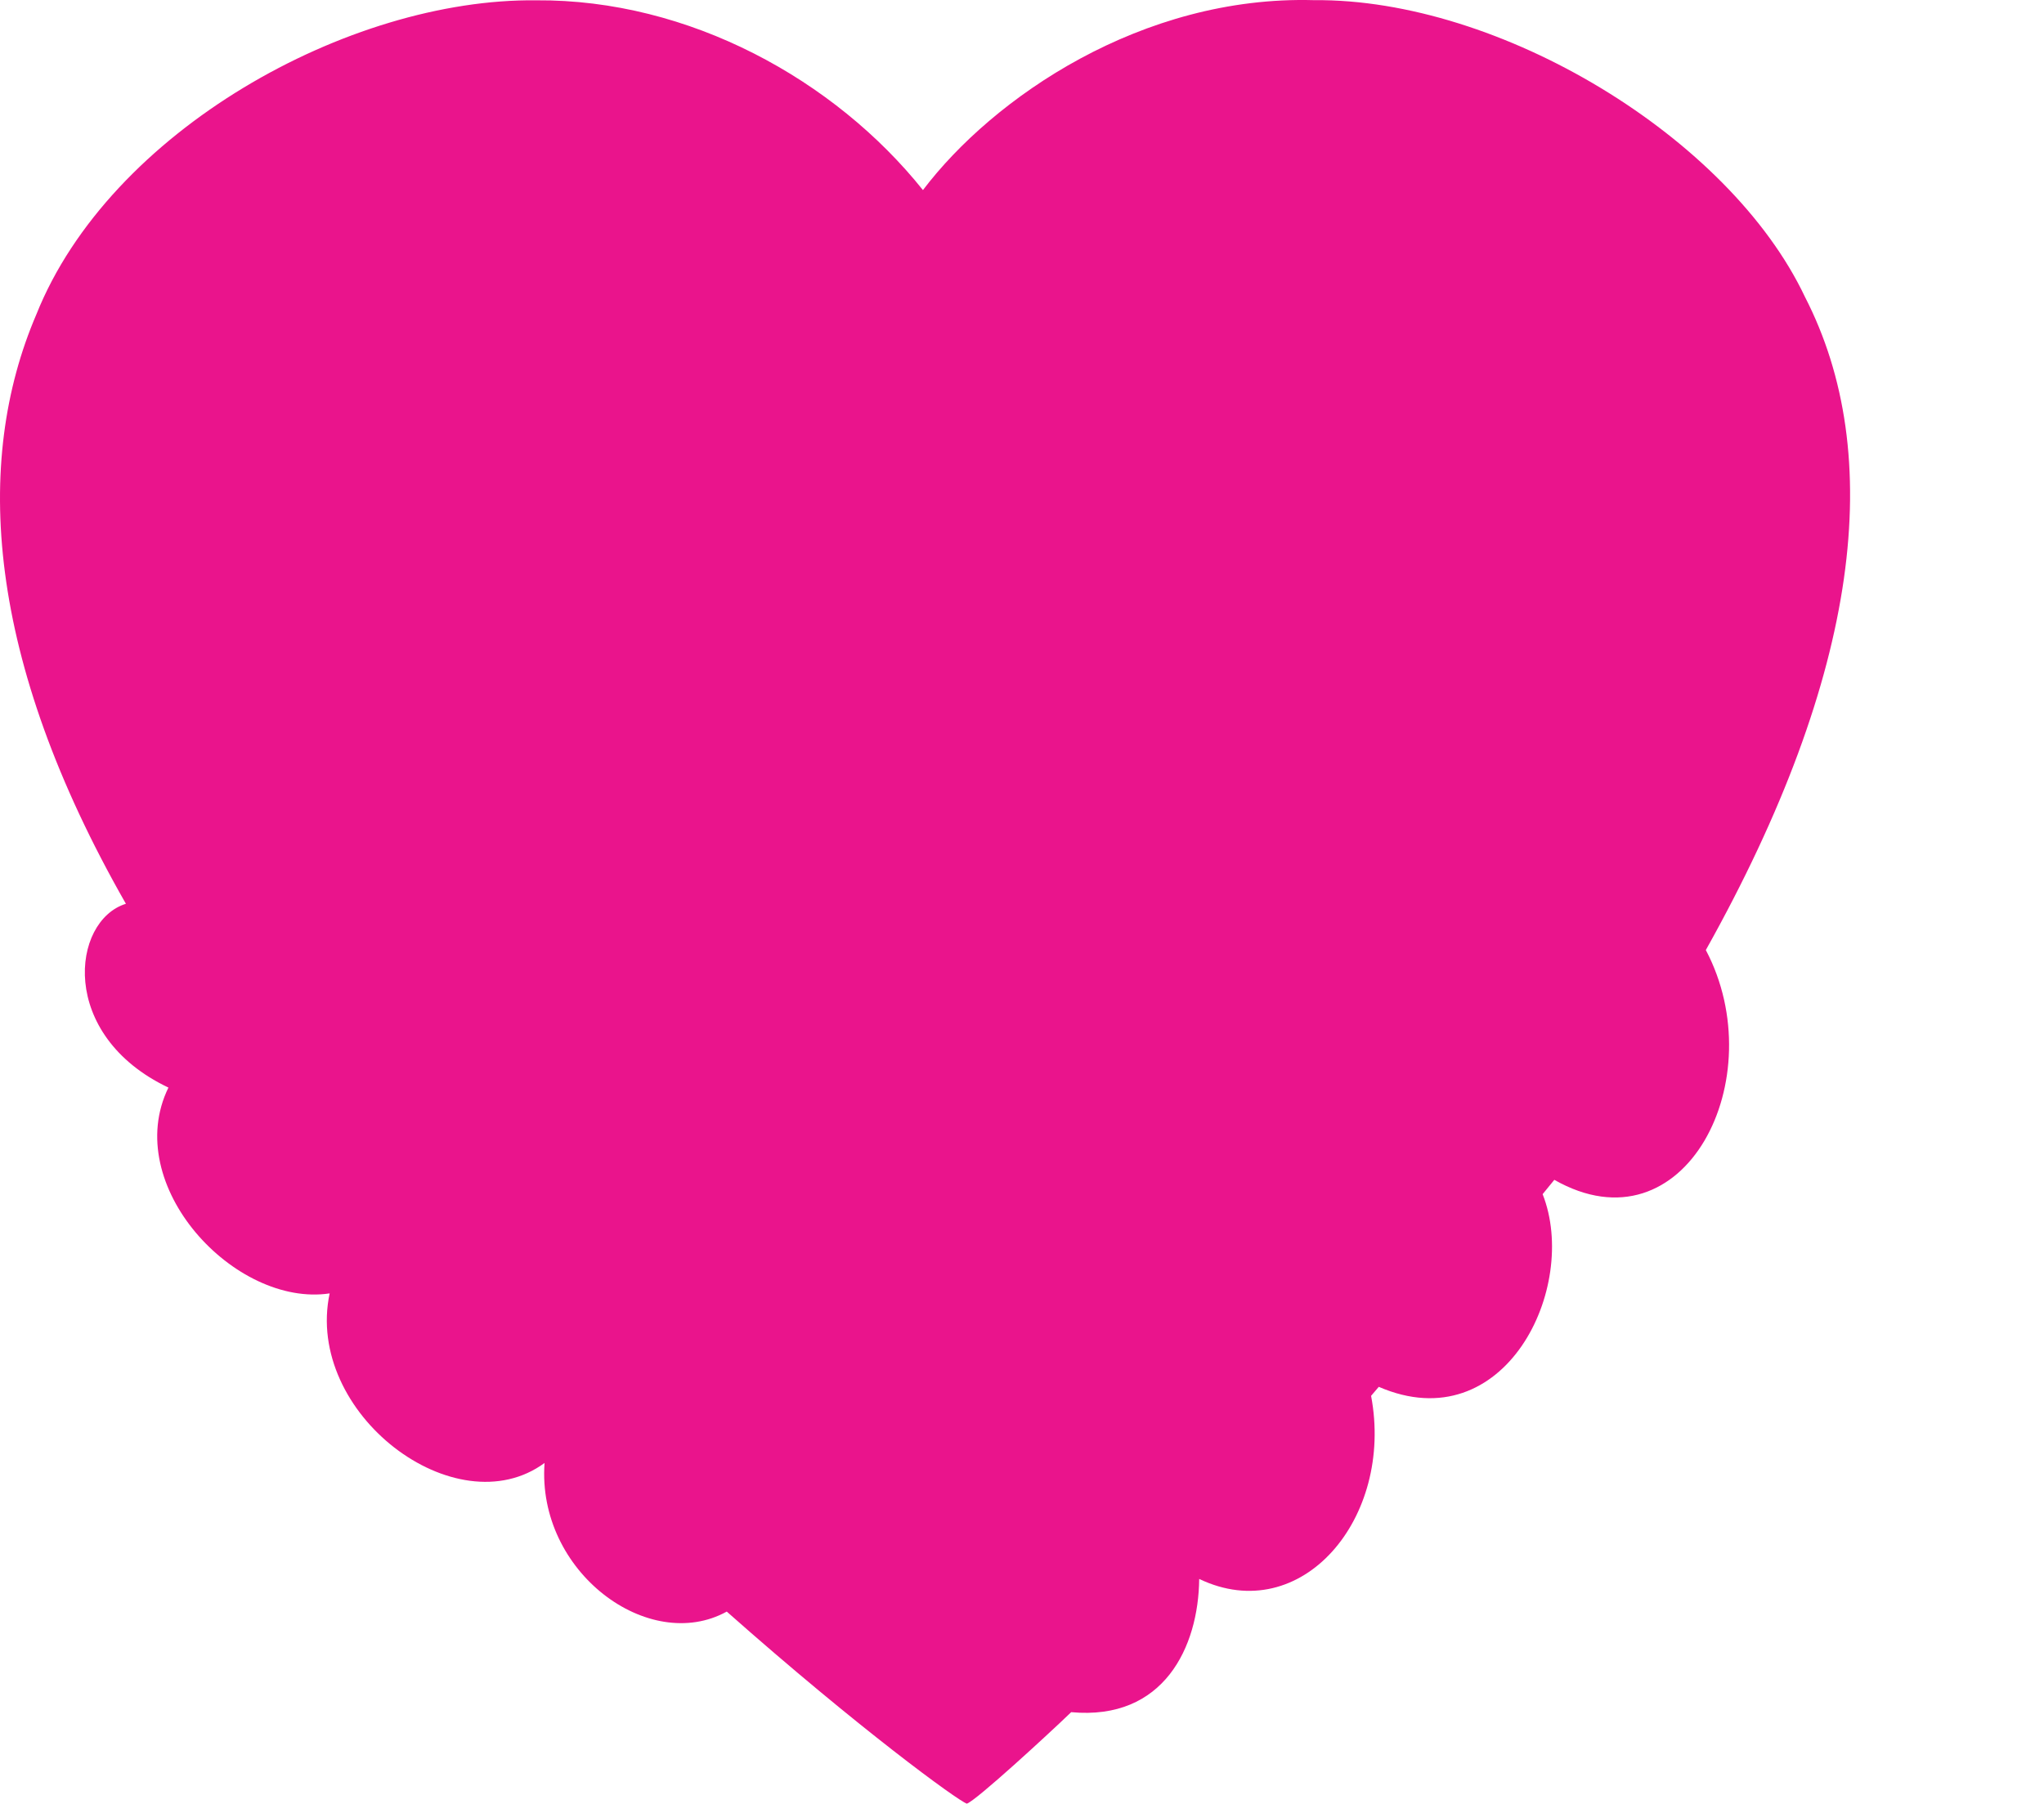 <?xml version="1.0" encoding="UTF-8" standalone="no"?>
<svg
   xmlns:dc="http://purl.org/dc/elements/1.1/"
   xmlns:cc="http://creativecommons.org/ns#"
   xmlns:rdf="http://www.w3.org/1999/02/22-rdf-syntax-ns#"
   xmlns:svg="http://www.w3.org/2000/svg"
   xmlns="http://www.w3.org/2000/svg"
   version="1.1"
   viewBox="0 0 637.73 562.89"
   data-name="Vrstva 1"
   id="Vrstva_1">
  <defs
     id="defs4">
    <style
       id="style2">.cls-1{fill:#ea148c;}</style>
  </defs>
  <title
     id="title6">Splneneprani_logo_ruzova_CMYK</title>
  <path
     style="fill:#ea148c"
     id="path8"
     transform="translate(-212.72,-214.62)"
     d="m 775.85,307.24 c -23.52,-49.71 -95.14,-93.12 -153.17,-92.57 -53.71,-1.5 -100.13,30.4 -122,59.27 -27.52,-34.42 -73,-59.57 -120.63,-59.22 -58.57,-0.68 -133.13,40.79 -156,98.05 -19.74,46.07 -15.65,107.55 27.95,183.9 -17,5.27 -21.18,41 13.27,57.36 -14.9,30.49 20.77,68.67 50.3,64.23 -7.93,37.39 39.37,73.24 67.05,52.92 -2.47,34 32.52,59.78 56.85,46.38 41.27,36.56 72.16,59.05 74.9,59.94 2.85,-0.88 25.64,-21.88 32.56,-28.55 28.94,2.68 39.73,-20.35 39.94,-41.58 31.91,15.28 60.84,-19 53.63,-57.14 l 2.4,-2.81 c 39.29,17 62.6,-31 51.12,-60.13 1.23,-1.58 2.44,-2.92 3.65,-4.47 C 738.47,606 766,551 744.94,511.11 793.21,424.86 801.21,356.5 775.85,307.24 Z"
     class="cls-1" />
</svg>
